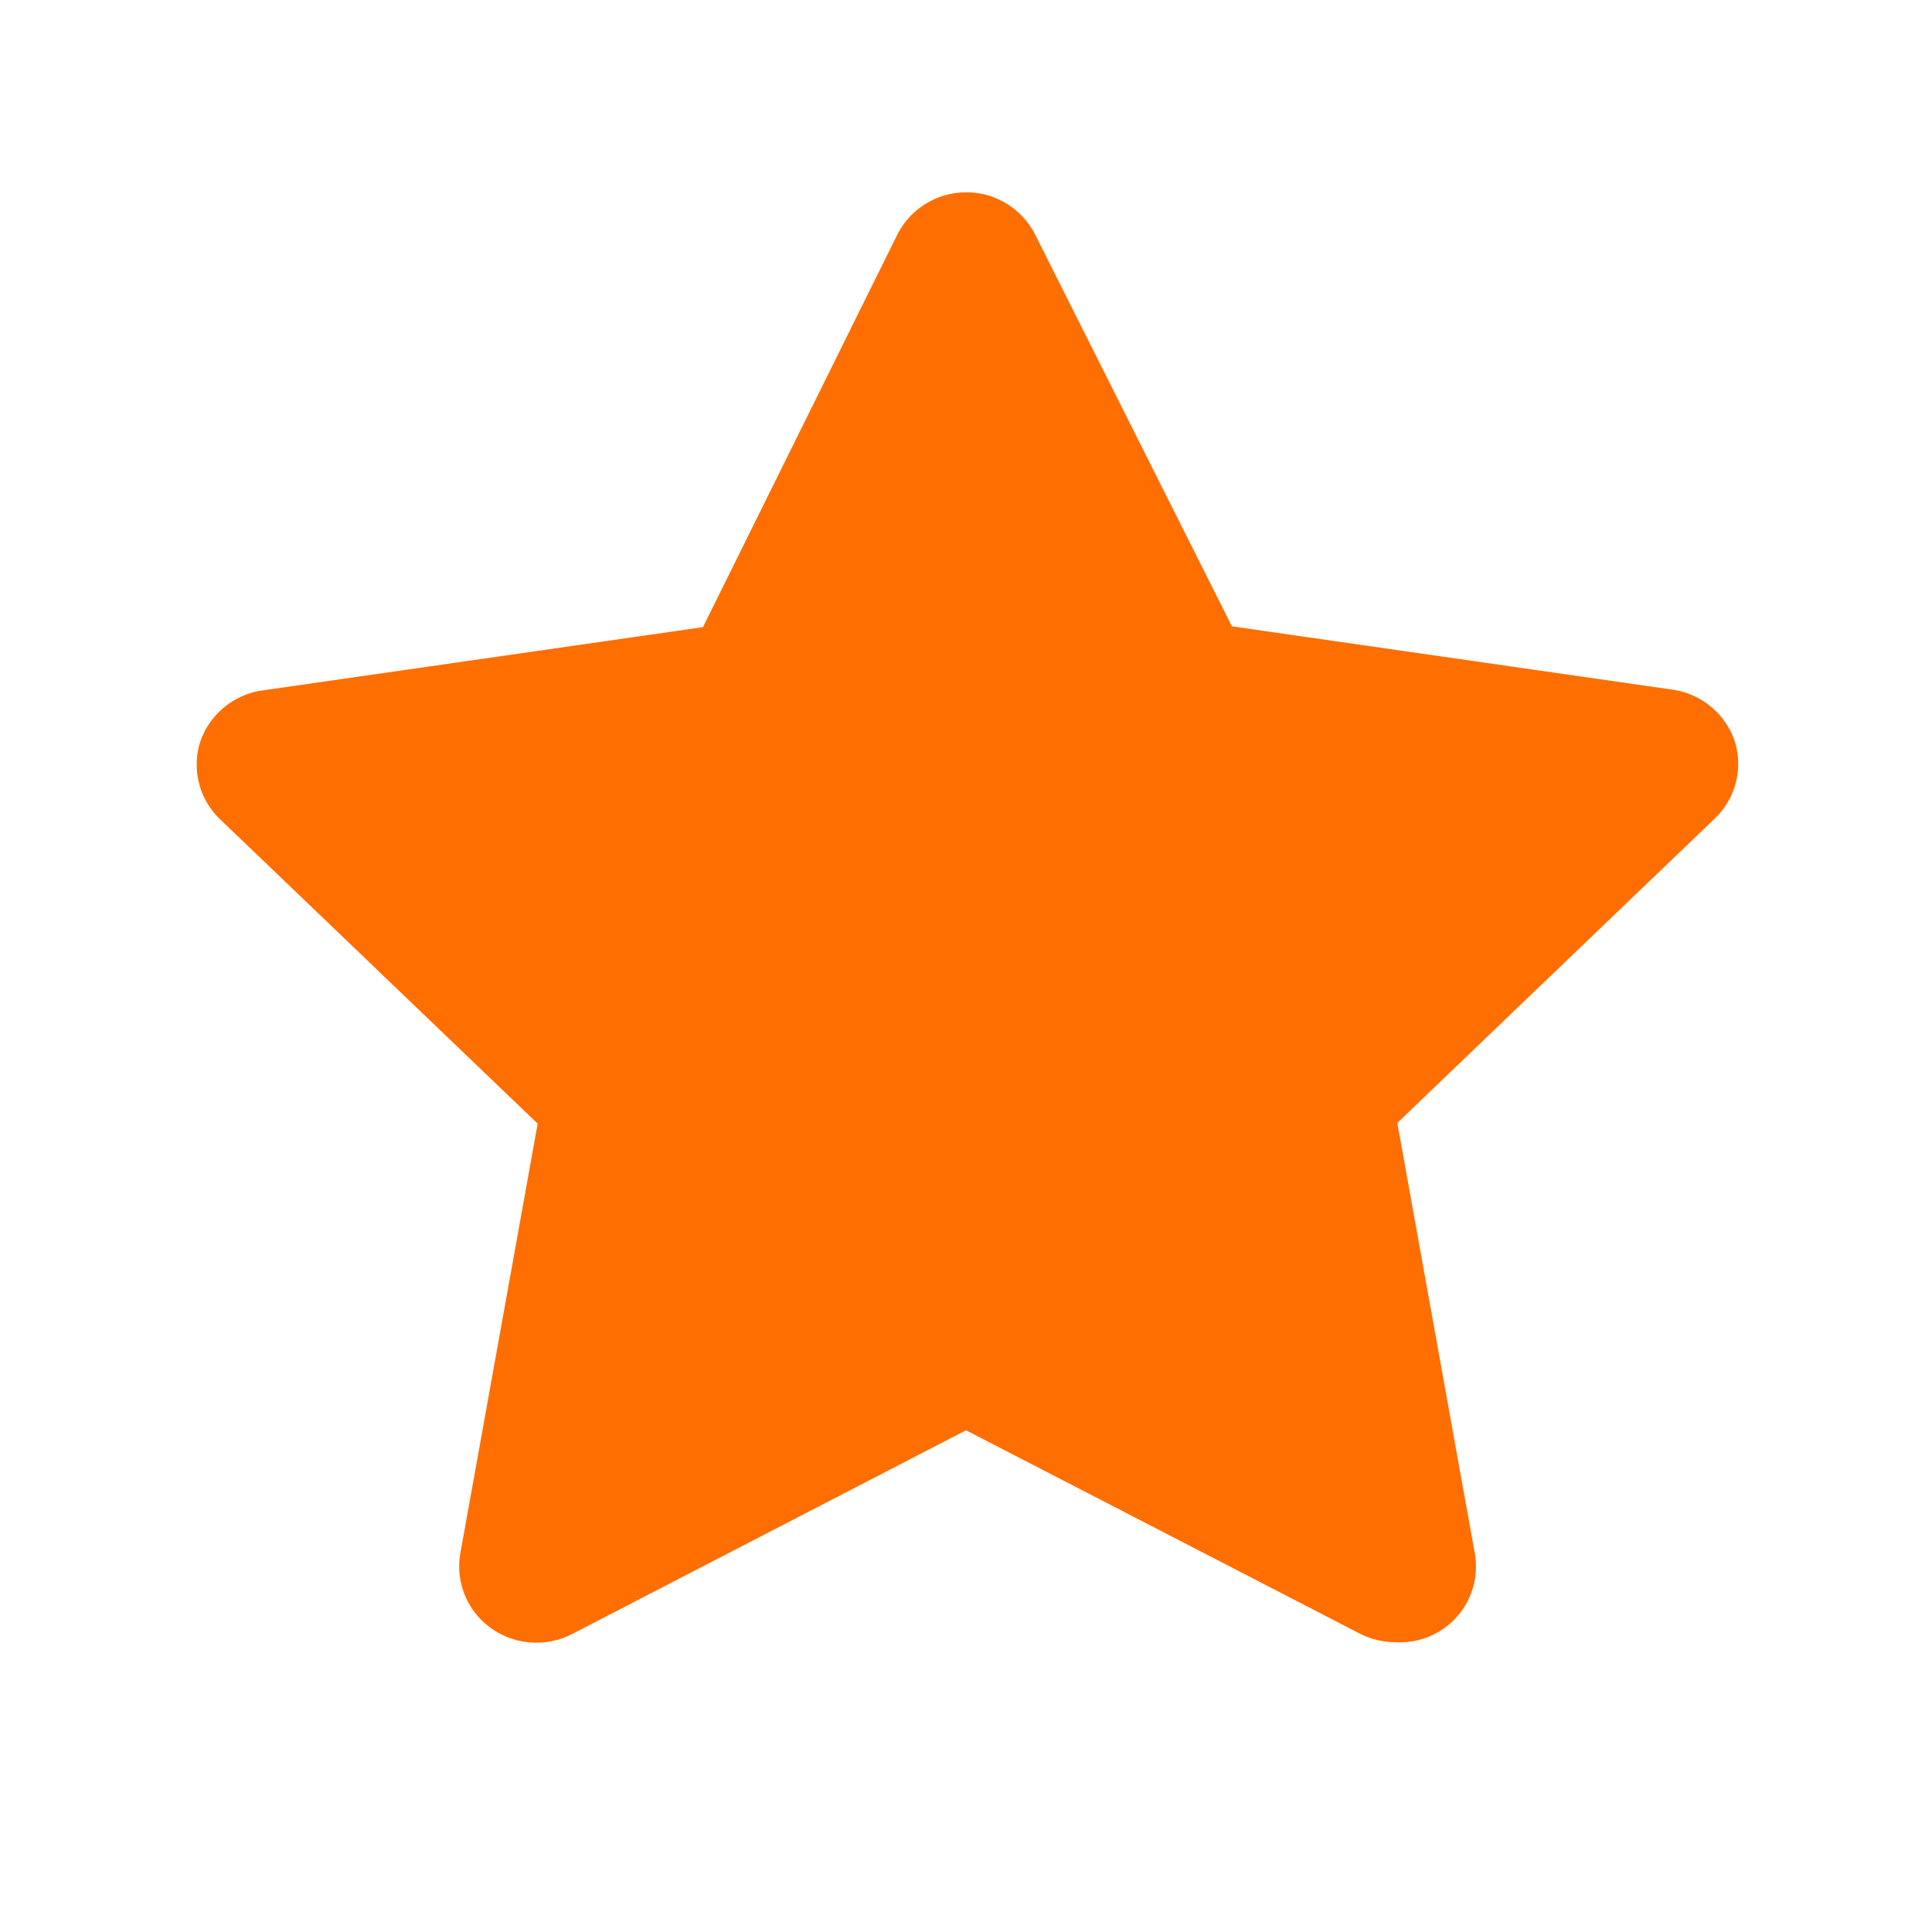 <svg id="Layer_2" data-name="Layer 2" xmlns="http://www.w3.org/2000/svg" width="20" height="20" viewBox="0 0 20 20">
  <g id="star">
    <rect id="Rectangle_46" data-name="Rectangle 46" width="20" height="20" transform="translate(20) rotate(90)" fill="#ff6e00" opacity="0"/>
    <path id="Path_9" data-name="Path 9" d="M14.449,17a.808.808,0,0,1-.368-.087L10,14.806,5.925,16.914a.808.808,0,0,1-.844-.061.785.785,0,0,1-.315-.776l.8-4.445L2.271,8.474a.783.783,0,0,1-.2-.79.8.8,0,0,1,.648-.537l4.558-.655L9.283,2.441a.8.8,0,0,1,1.439,0l2.031,4.043,4.558.655a.8.8,0,0,1,.648.537.783.783,0,0,1-.2.79l-3.294,3.158.8,4.445a.785.785,0,0,1-.32.79.807.807,0,0,1-.5.142Z" fill="#ff6e00"/>
  </g>
</svg>
